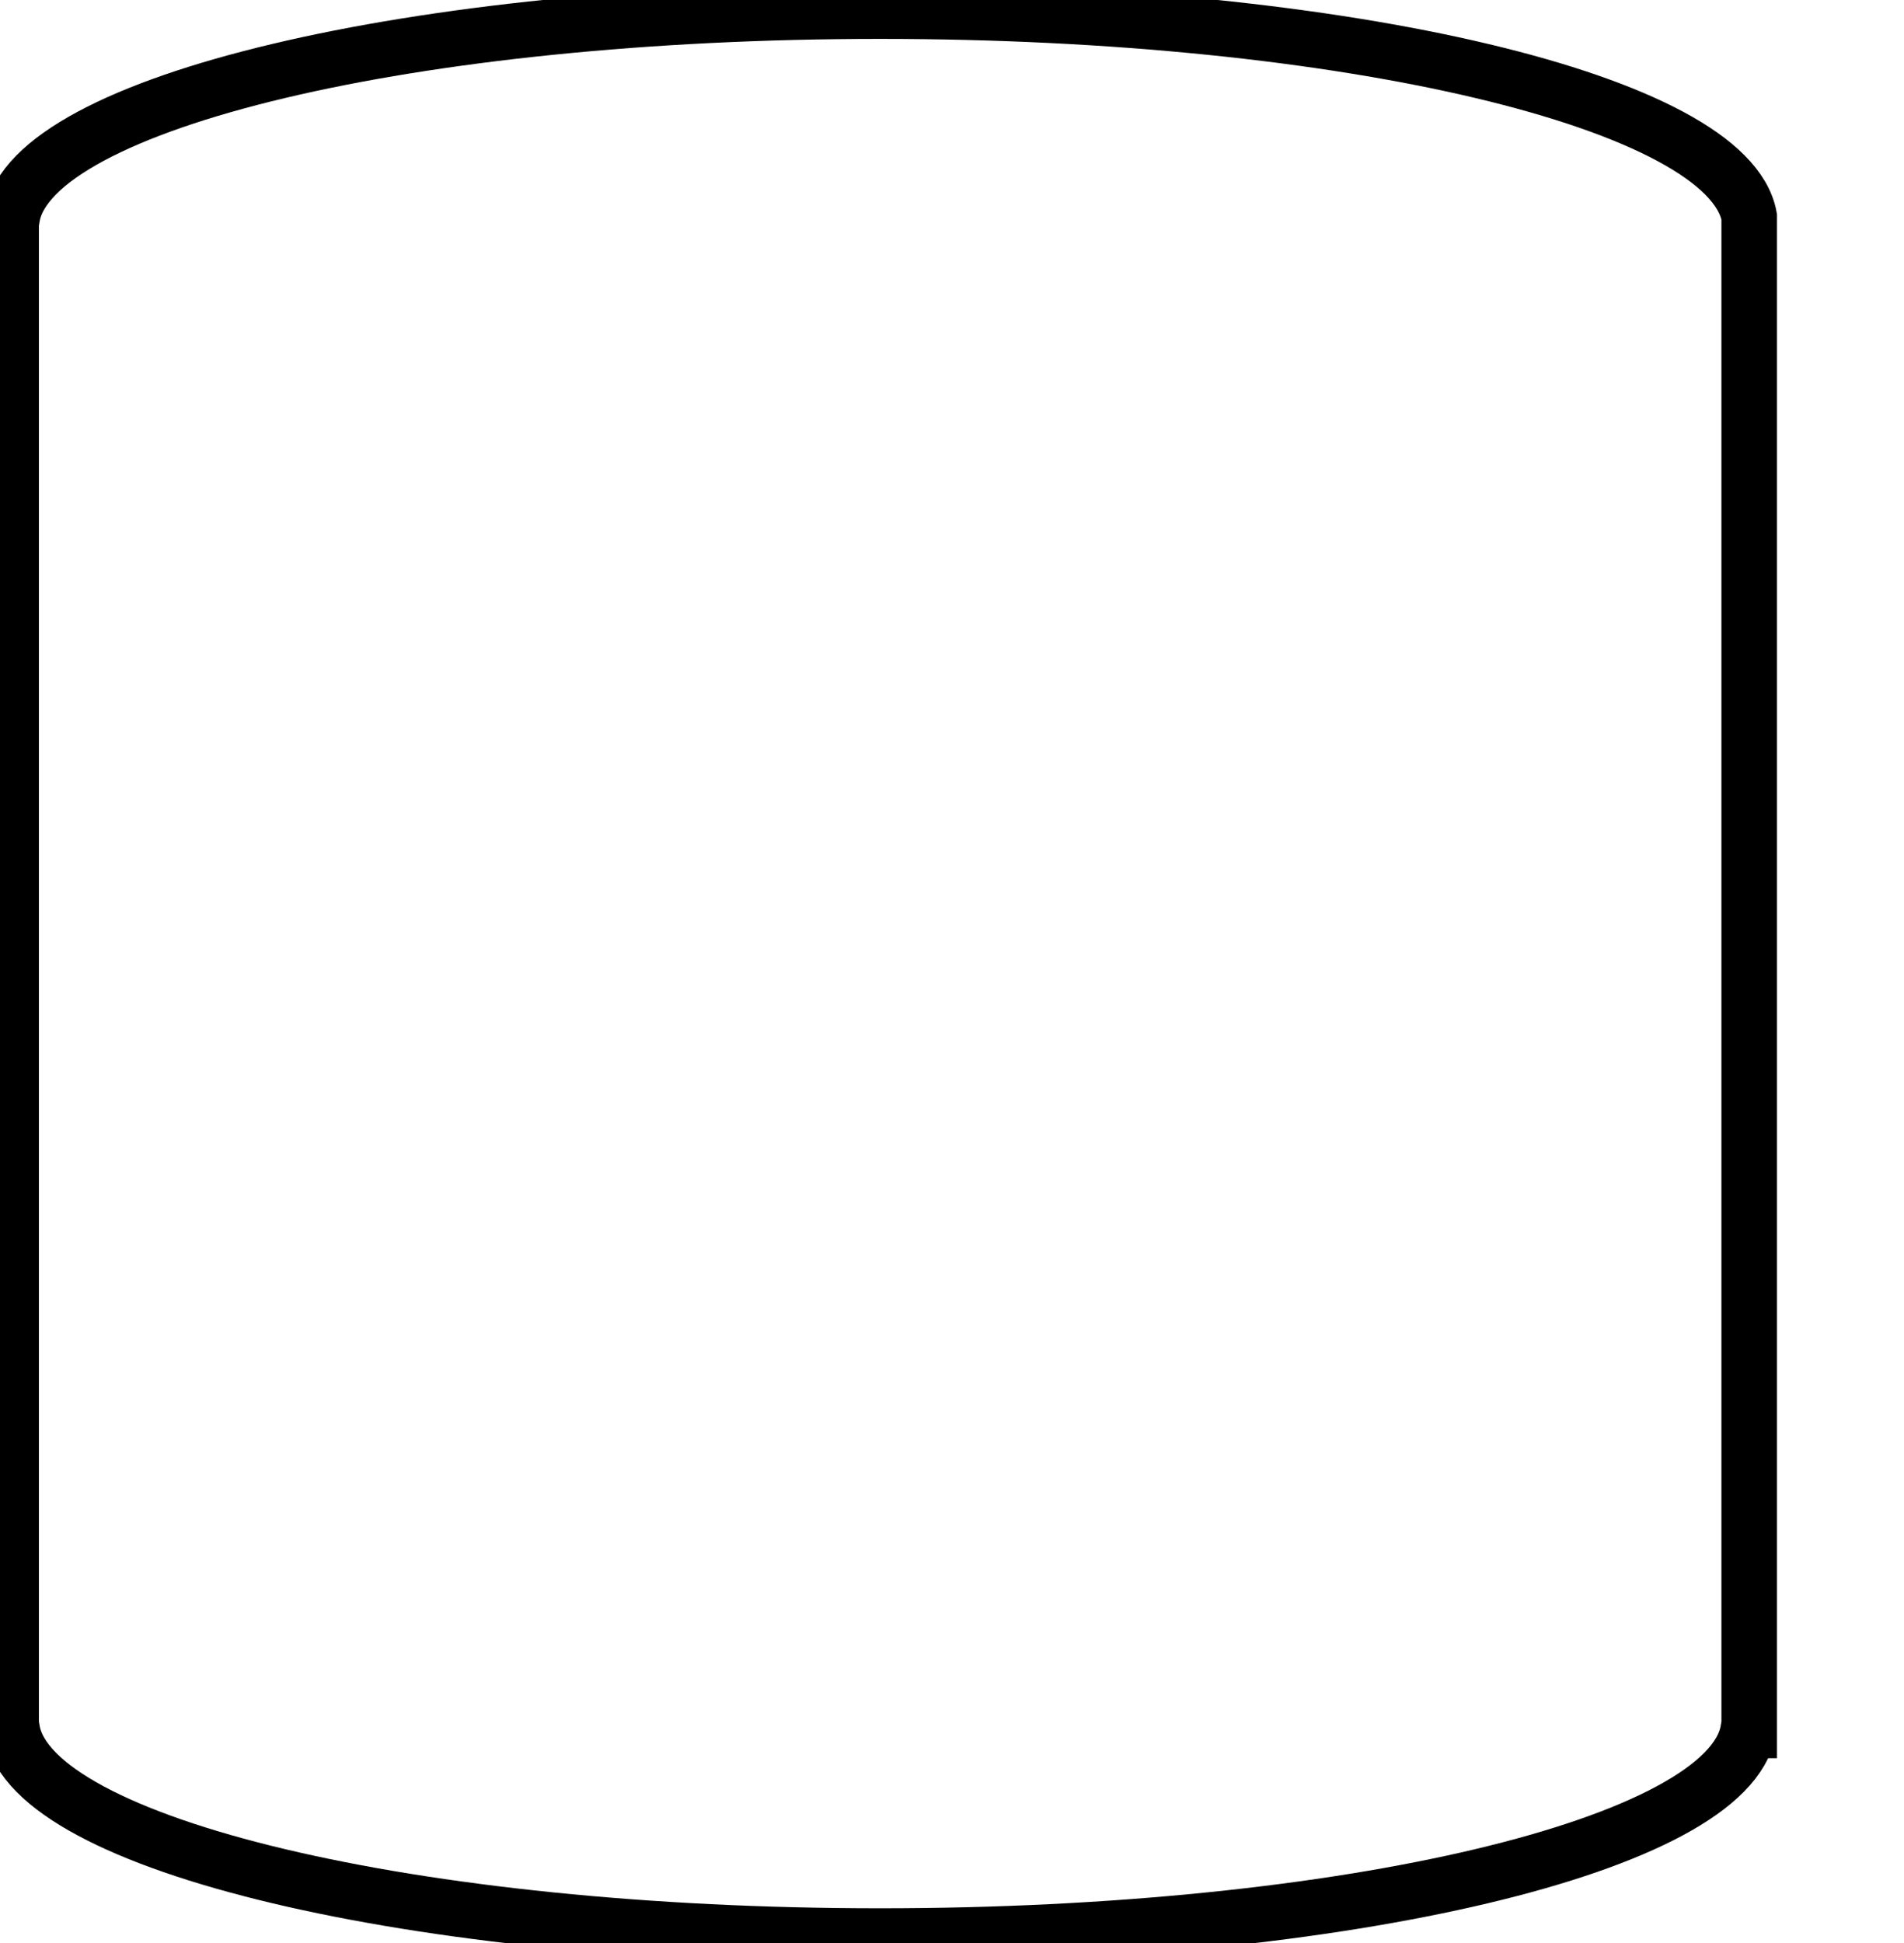 <svg data-v-9833e8b2="" version="1.1" xmlns="http://www.w3.org/2000/svg" xmlns:xlink="http://www.w3.org/1999/xlink" width="24.5" height="25"><g data-v-9833e8b2=""><path data-v-9833e8b2="" transform="scale(0.143)" fill="none" stroke="currentColor" paint-order="fill stroke markers" d="m157.4,19.5l0,136.2l-0.1,0c-1.8,10.3 -36.1,18.5 -78.1,18.5s-76.3,-8.2 -78.1,-18.5l-0.1,0l0,-136.2l0.1,0c1.8,-10.3 36.1,-18.5 78.1,-18.5s76.3,8.2 78.2,18.5l0,0z" stroke-width="5" stroke-miterlimit="10" stroke-dasharray=""></path></g></svg>
